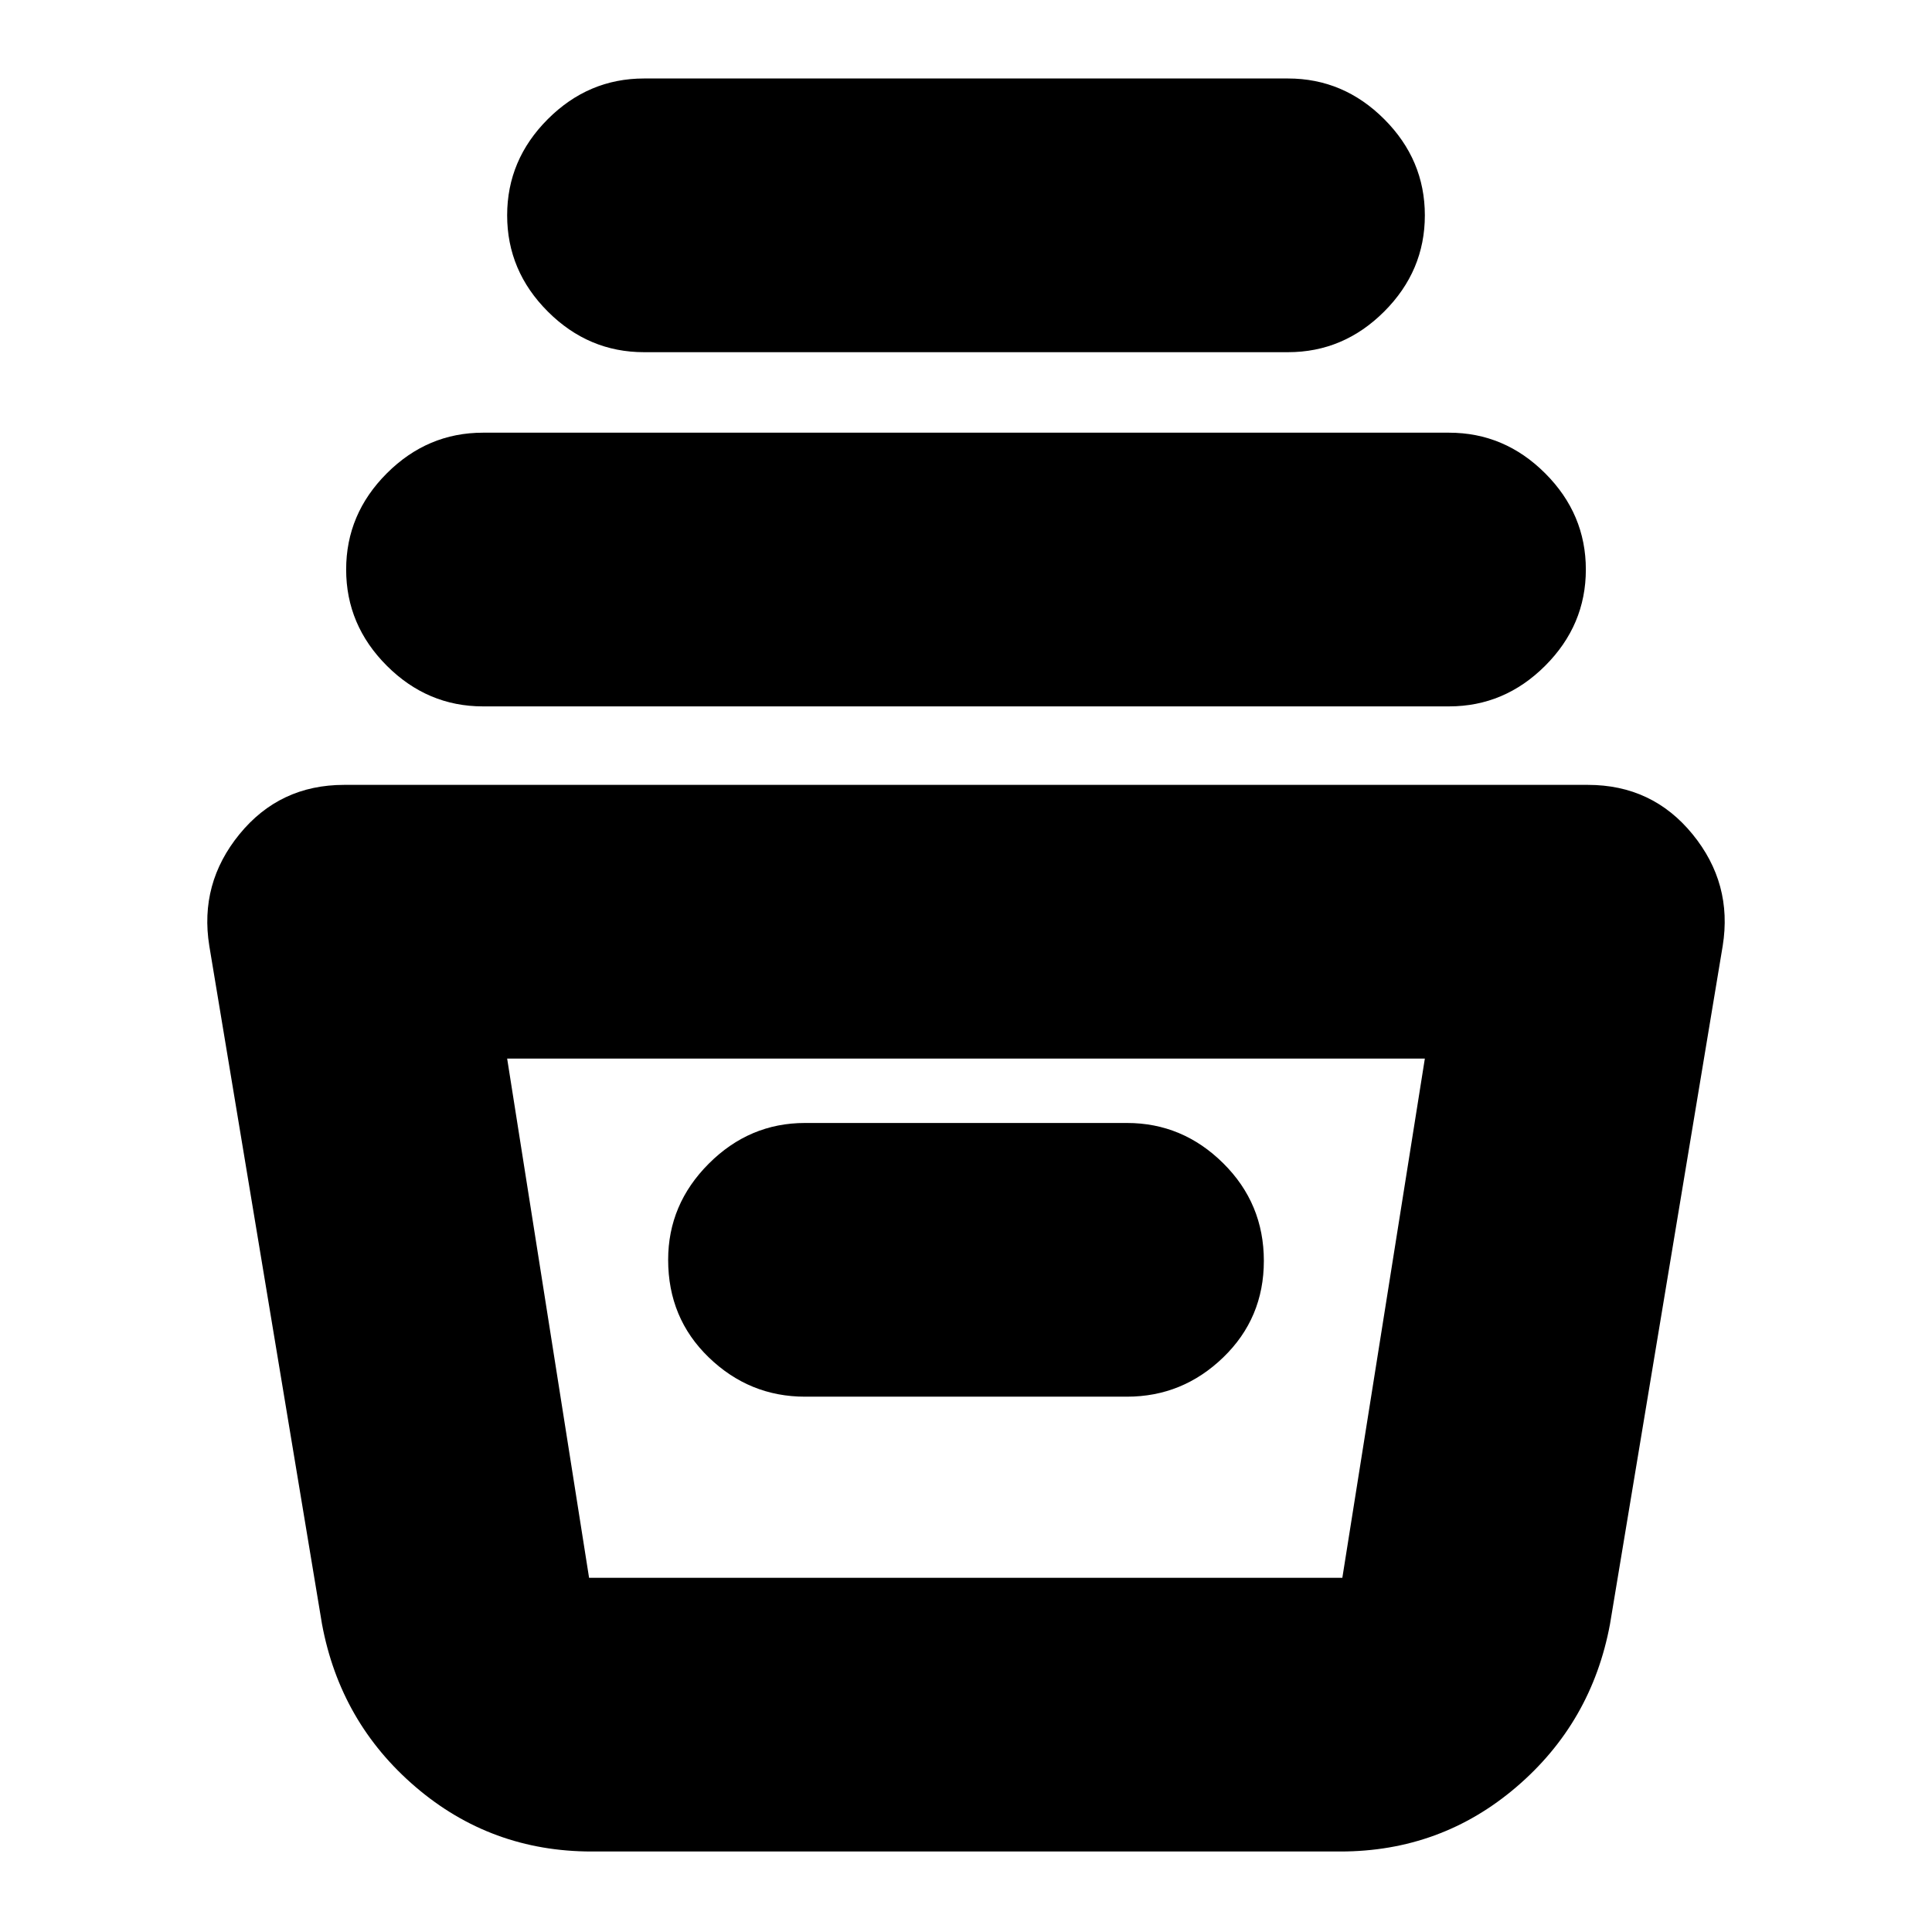 <svg xmlns="http://www.w3.org/2000/svg" height="24" viewBox="0 -960 960 960" width="24"><path d="M294-40q-50 0-87.45-32.03T160-153l-56-337q-5-31 15-55.5t52-24.5h618q32 0 52 24.5t15 55.5l-56 337q-9.1 48.94-46.55 80.97Q716-40 666-40H294Zm-42-394 40.71 258H667l41-258H252Zm148 168h160q27.6 0 47.8-19.5 20.2-19.5 20.2-48T607.8-382q-20.2-20-47.8-20H400q-27.6 0-47.8 20.2Q332-361.6 332-334q0 29 20.2 48.5T400-266ZM240-609q-27.6 0-47.8-20.2Q172-649.4 172-677q0-27.6 20.2-47.8Q212.4-745 240-745h480q27.6 0 47.8 20.2Q788-704.6 788-677q0 27.6-20.2 47.8Q747.6-609 720-609H240Zm80-176q-27.6 0-47.8-20.2Q252-825.4 252-853q0-27.6 20.2-47.8Q292.4-921 320-921h320q27.6 0 47.8 20.2Q708-880.6 708-853q0 27.6-20.2 47.8Q667.6-785 640-785H320Zm3 609h374-374Z"/></svg>